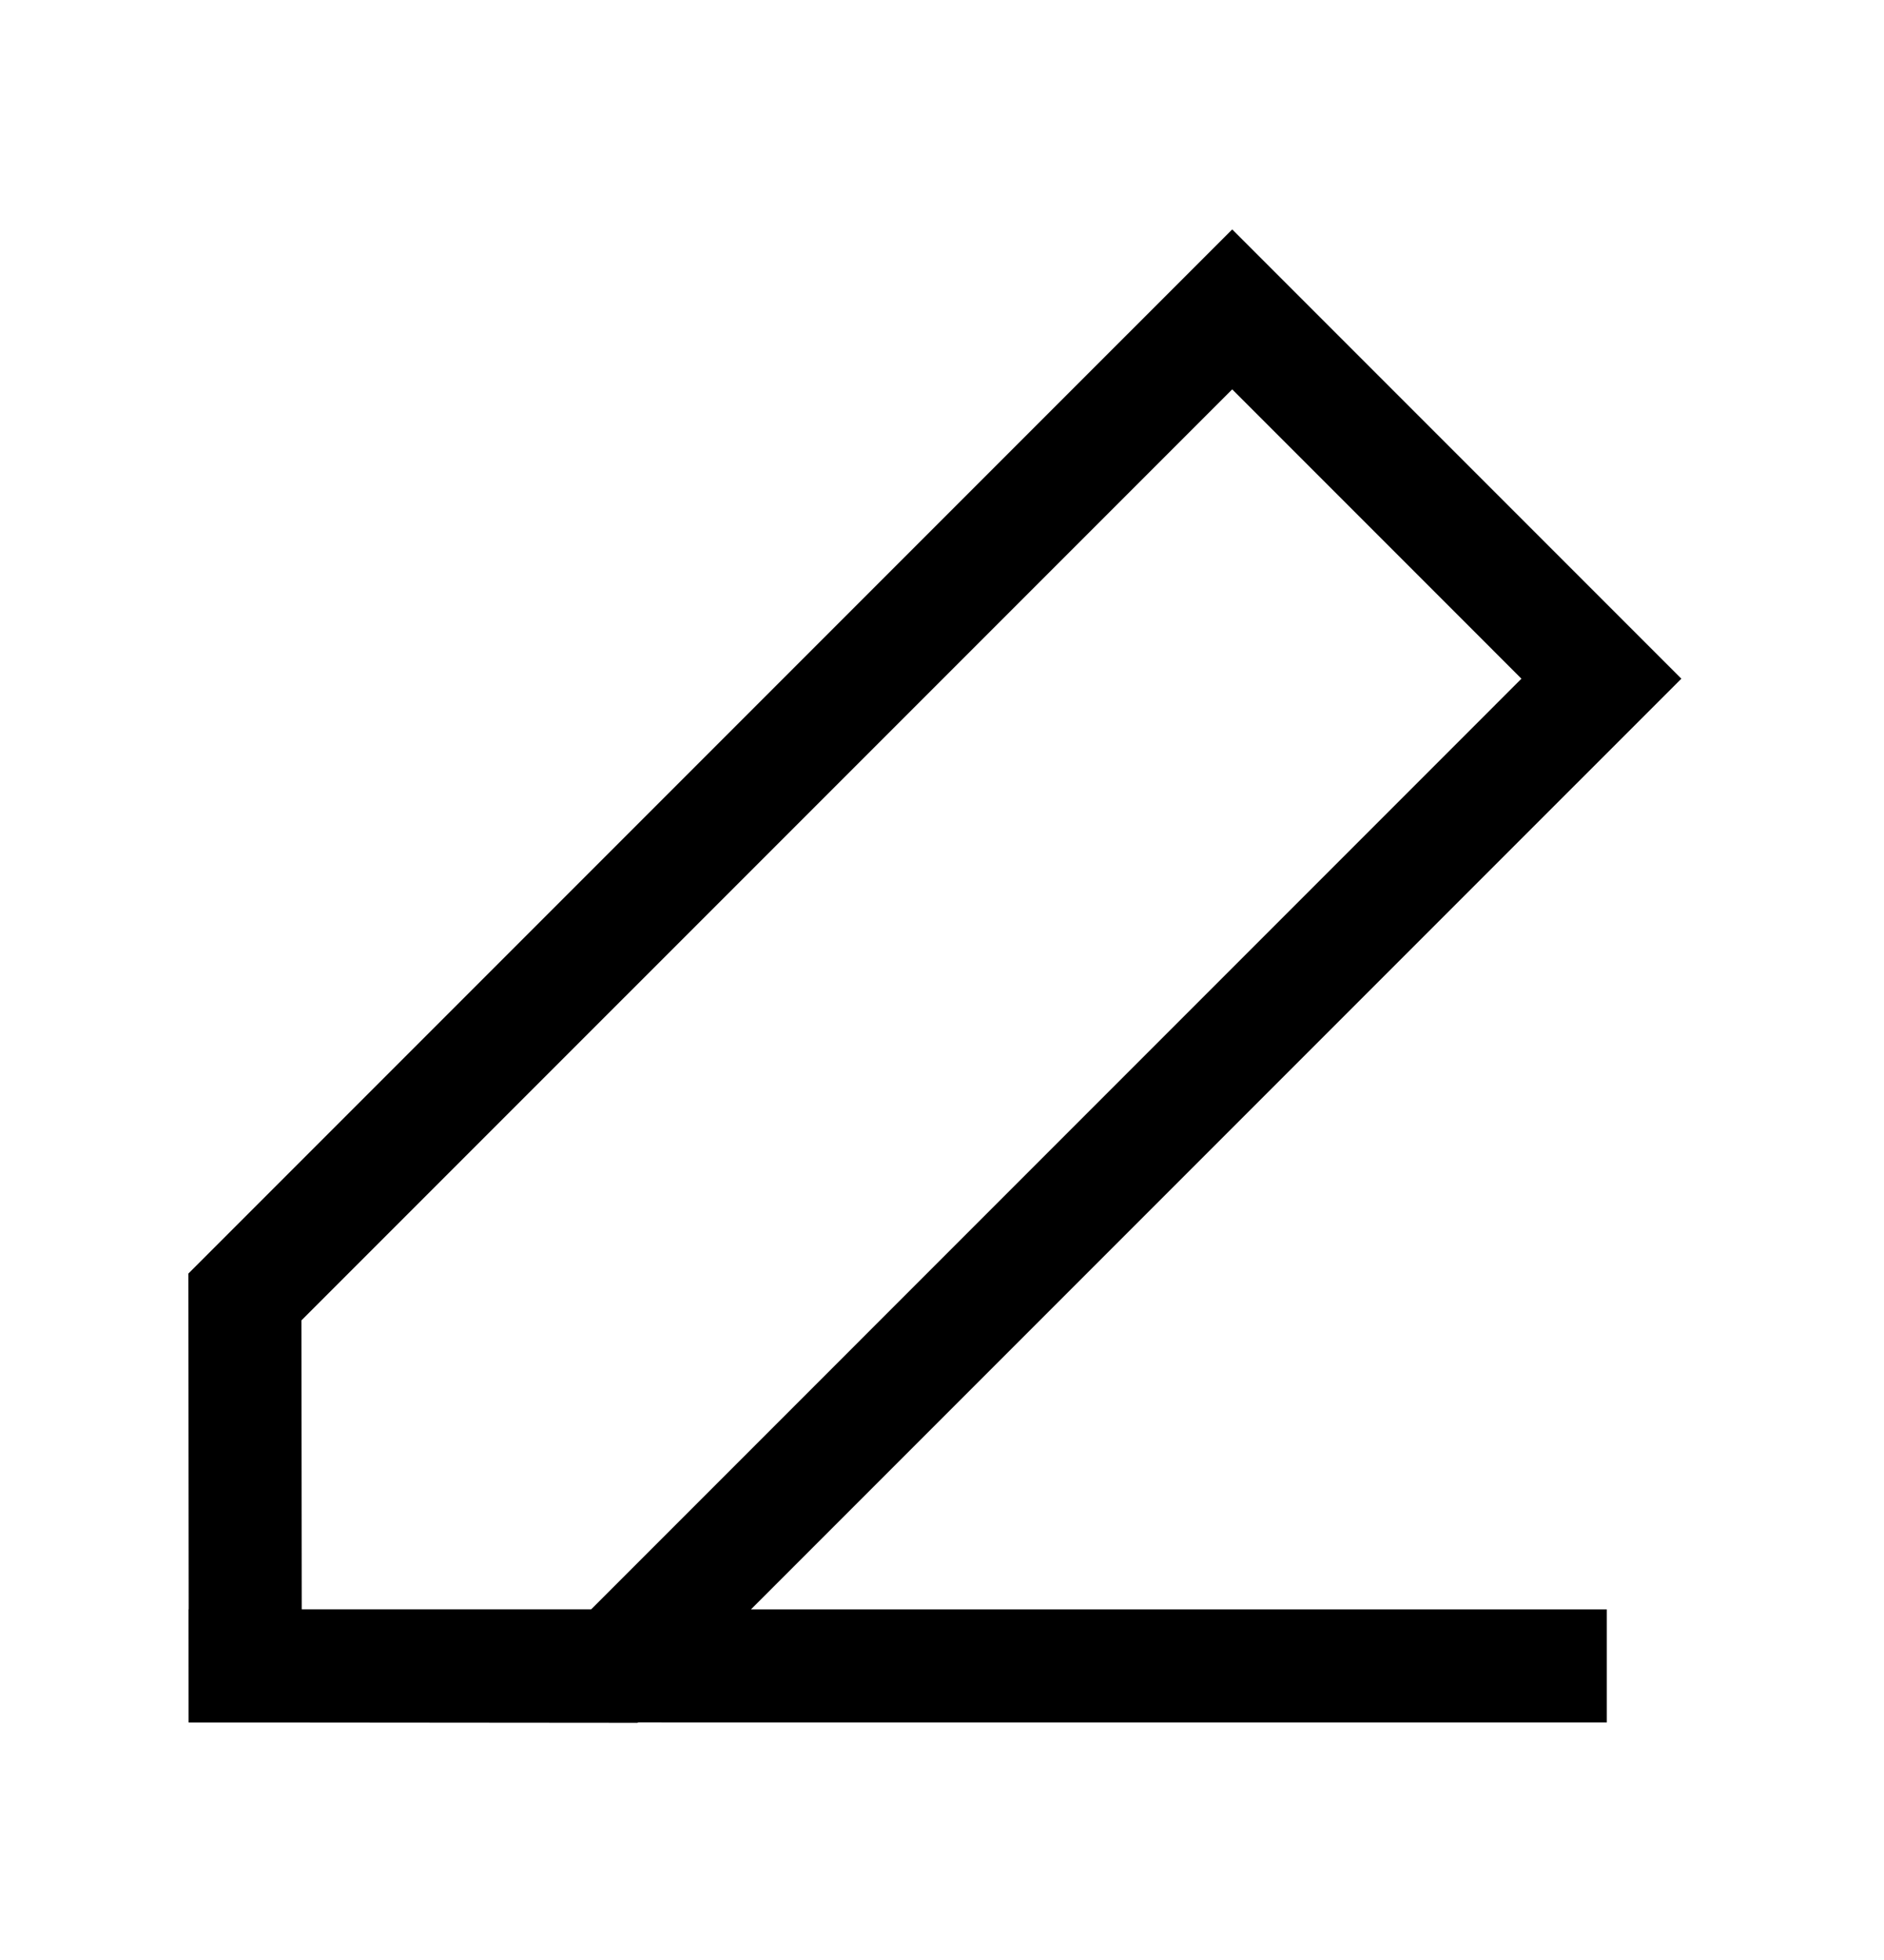 <svg width="25" height="26" viewBox="0 0 25 26" fill="none" xmlns="http://www.w3.org/2000/svg">
<path fill-rule="evenodd" clip-rule="evenodd" d="M16.351 3.043L22.311 9.003L8.46 22.854L2.505 22.849L2.5 16.894L16.351 3.043ZM4 17.515L4.004 21.35L7.839 21.354L20.189 9.003L16.351 5.165L4 17.515Z" fill="black"/>
<path fill-rule="evenodd" clip-rule="evenodd" d="M2.505 21.348L21.322 21.349L21.322 22.849L2.505 22.848L2.505 21.348Z" fill="black"/>
</svg>
